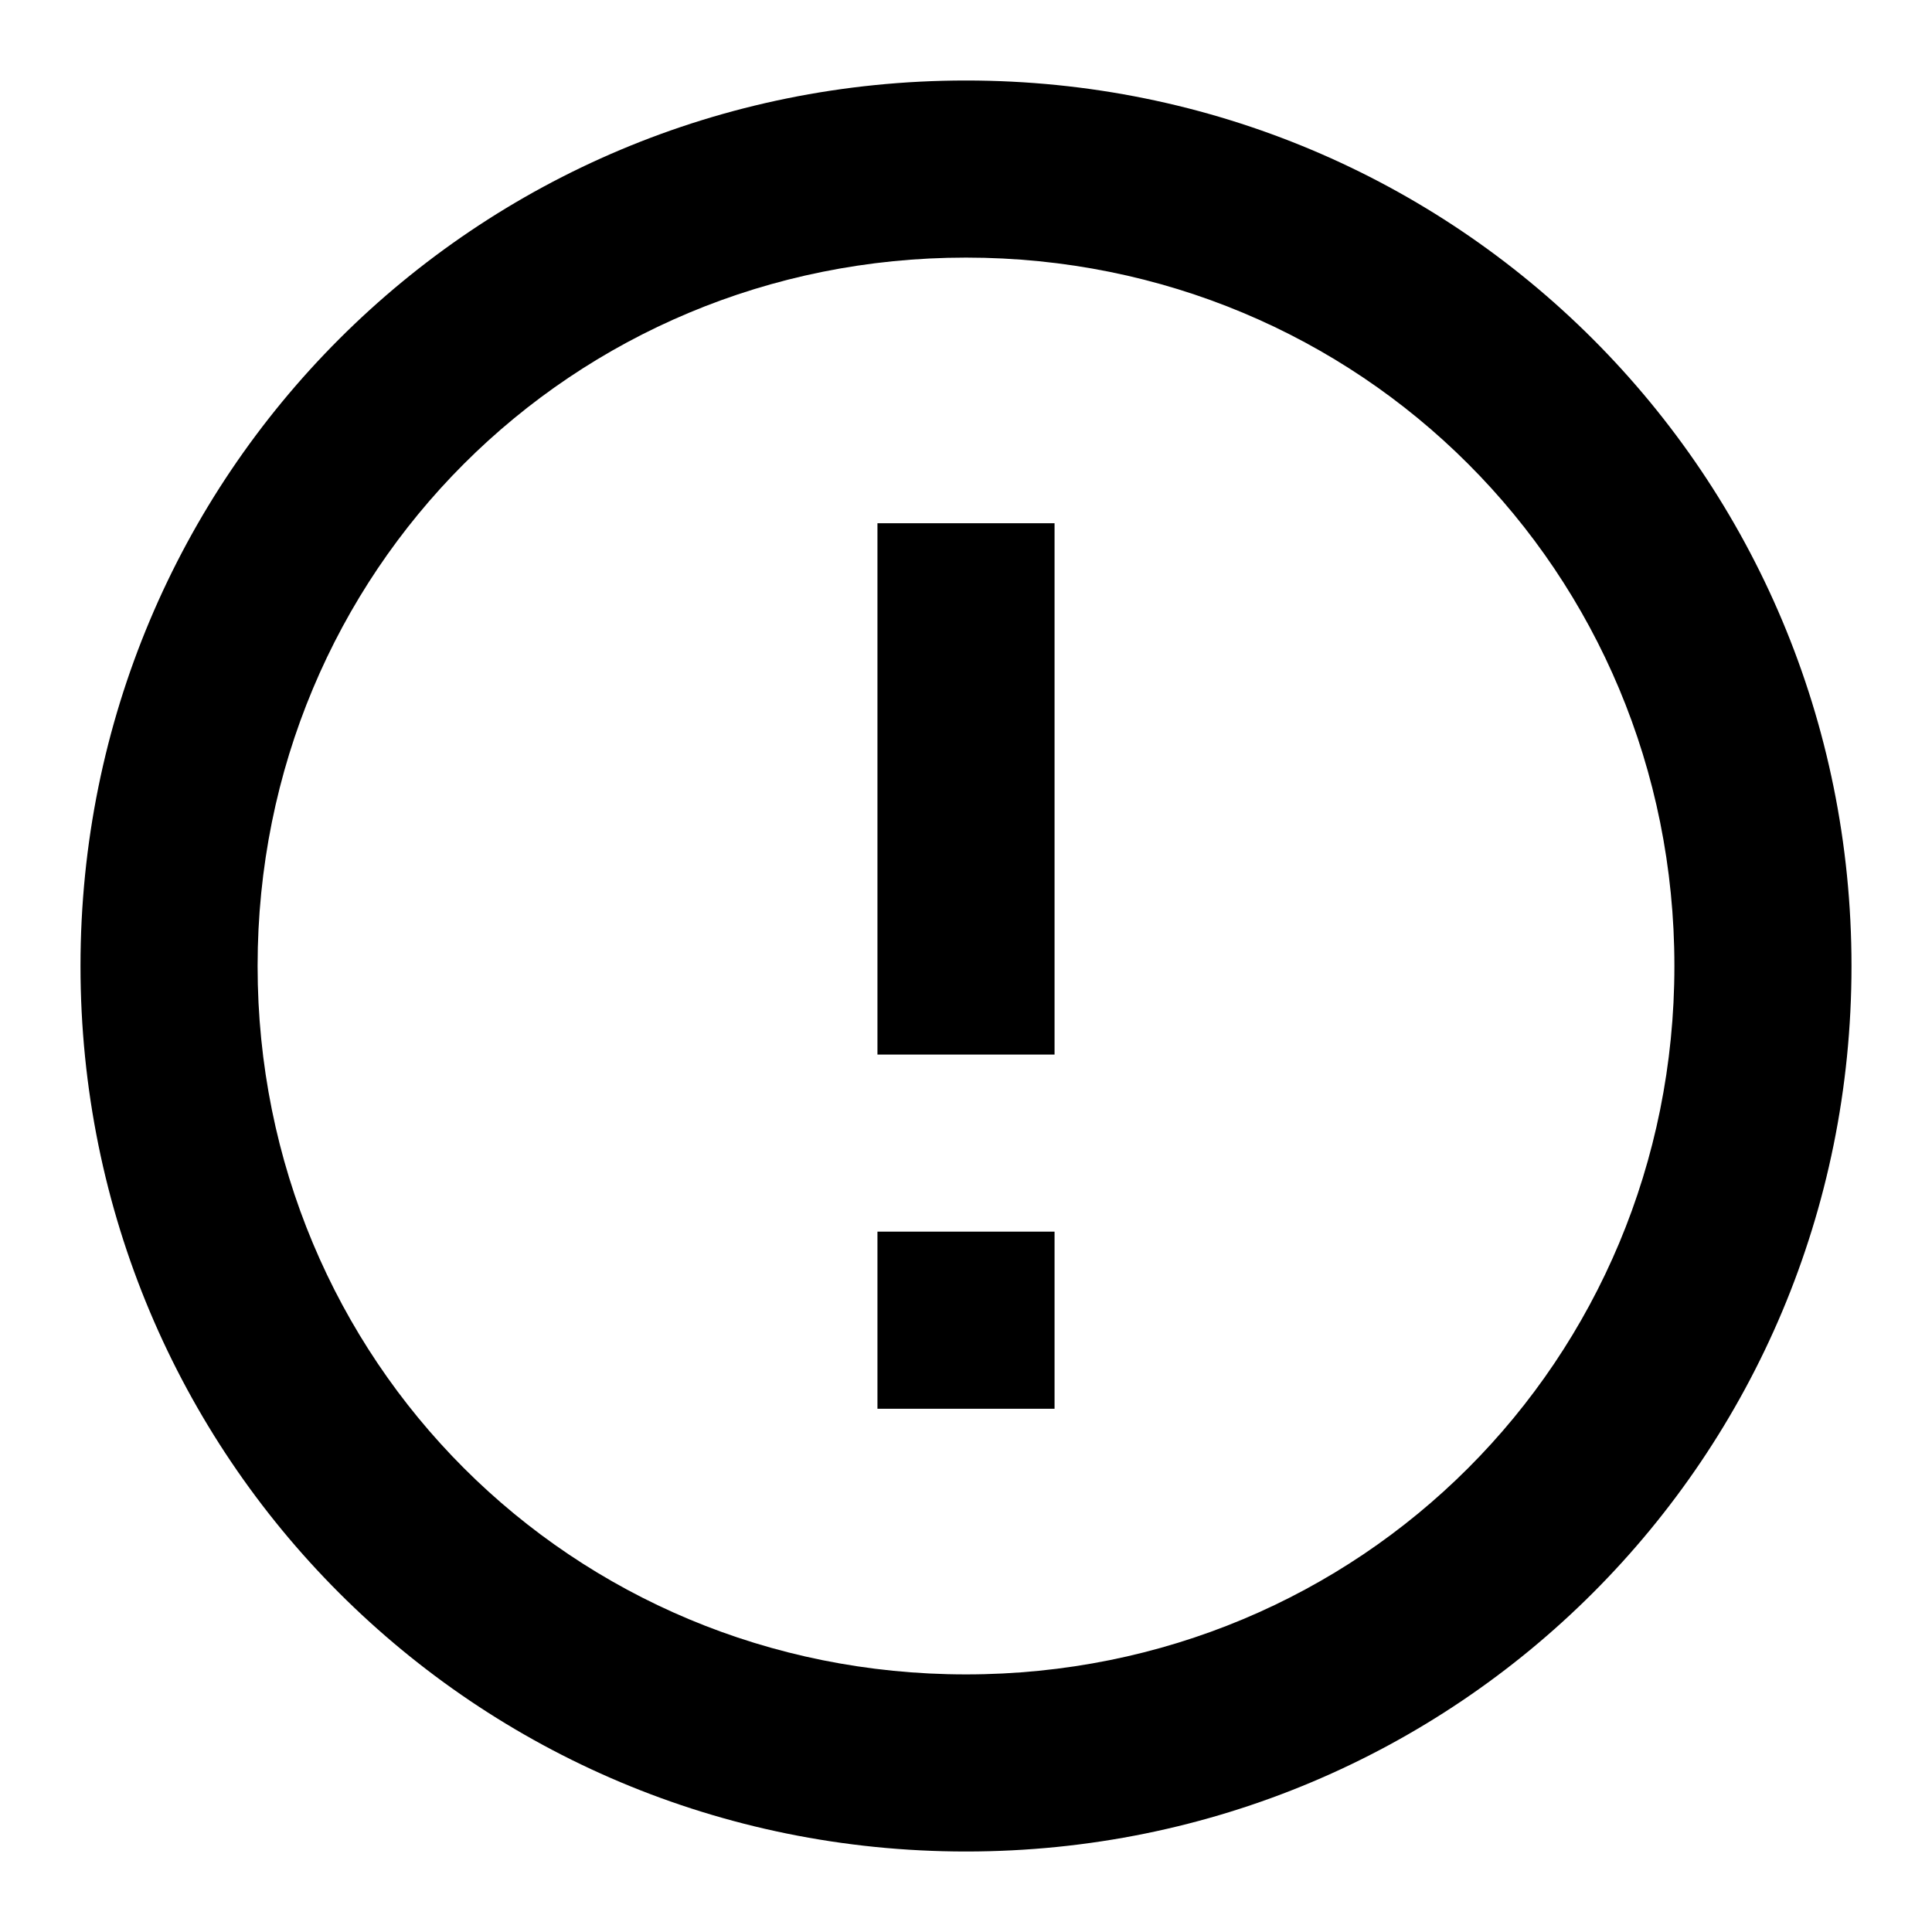 <?xml version="1.0" encoding="utf-8"?>
<!-- Generator: Adobe Illustrator 26.5.0, SVG Export Plug-In . SVG Version: 6.00 Build 0)  -->
<svg version="1.1" id="Layer_1" xmlns="http://www.w3.org/2000/svg" xmlns:xlink="http://www.w3.org/1999/xlink" x="0px" y="0px"
	 viewBox="0 0 24 24" style="enable-background:new 0 0 24 24;" xml:space="preserve">
<path d="M10.9,15.3h2.2v2.2h-2.2V15.3z M10.9,6.5h2.2v6.6h-2.2V6.5z M12,1C5.9,1,1,5.9,1,12s4.9,11,11,11c6.1,0,11-4.9,11-11
	S18.1,1,12,1z M12,20.8c-4.9,0-8.8-3.9-8.8-8.8S7.1,3.2,12,3.2s8.8,3.9,8.8,8.8S16.9,20.8,12,20.8z"/>
</svg>
